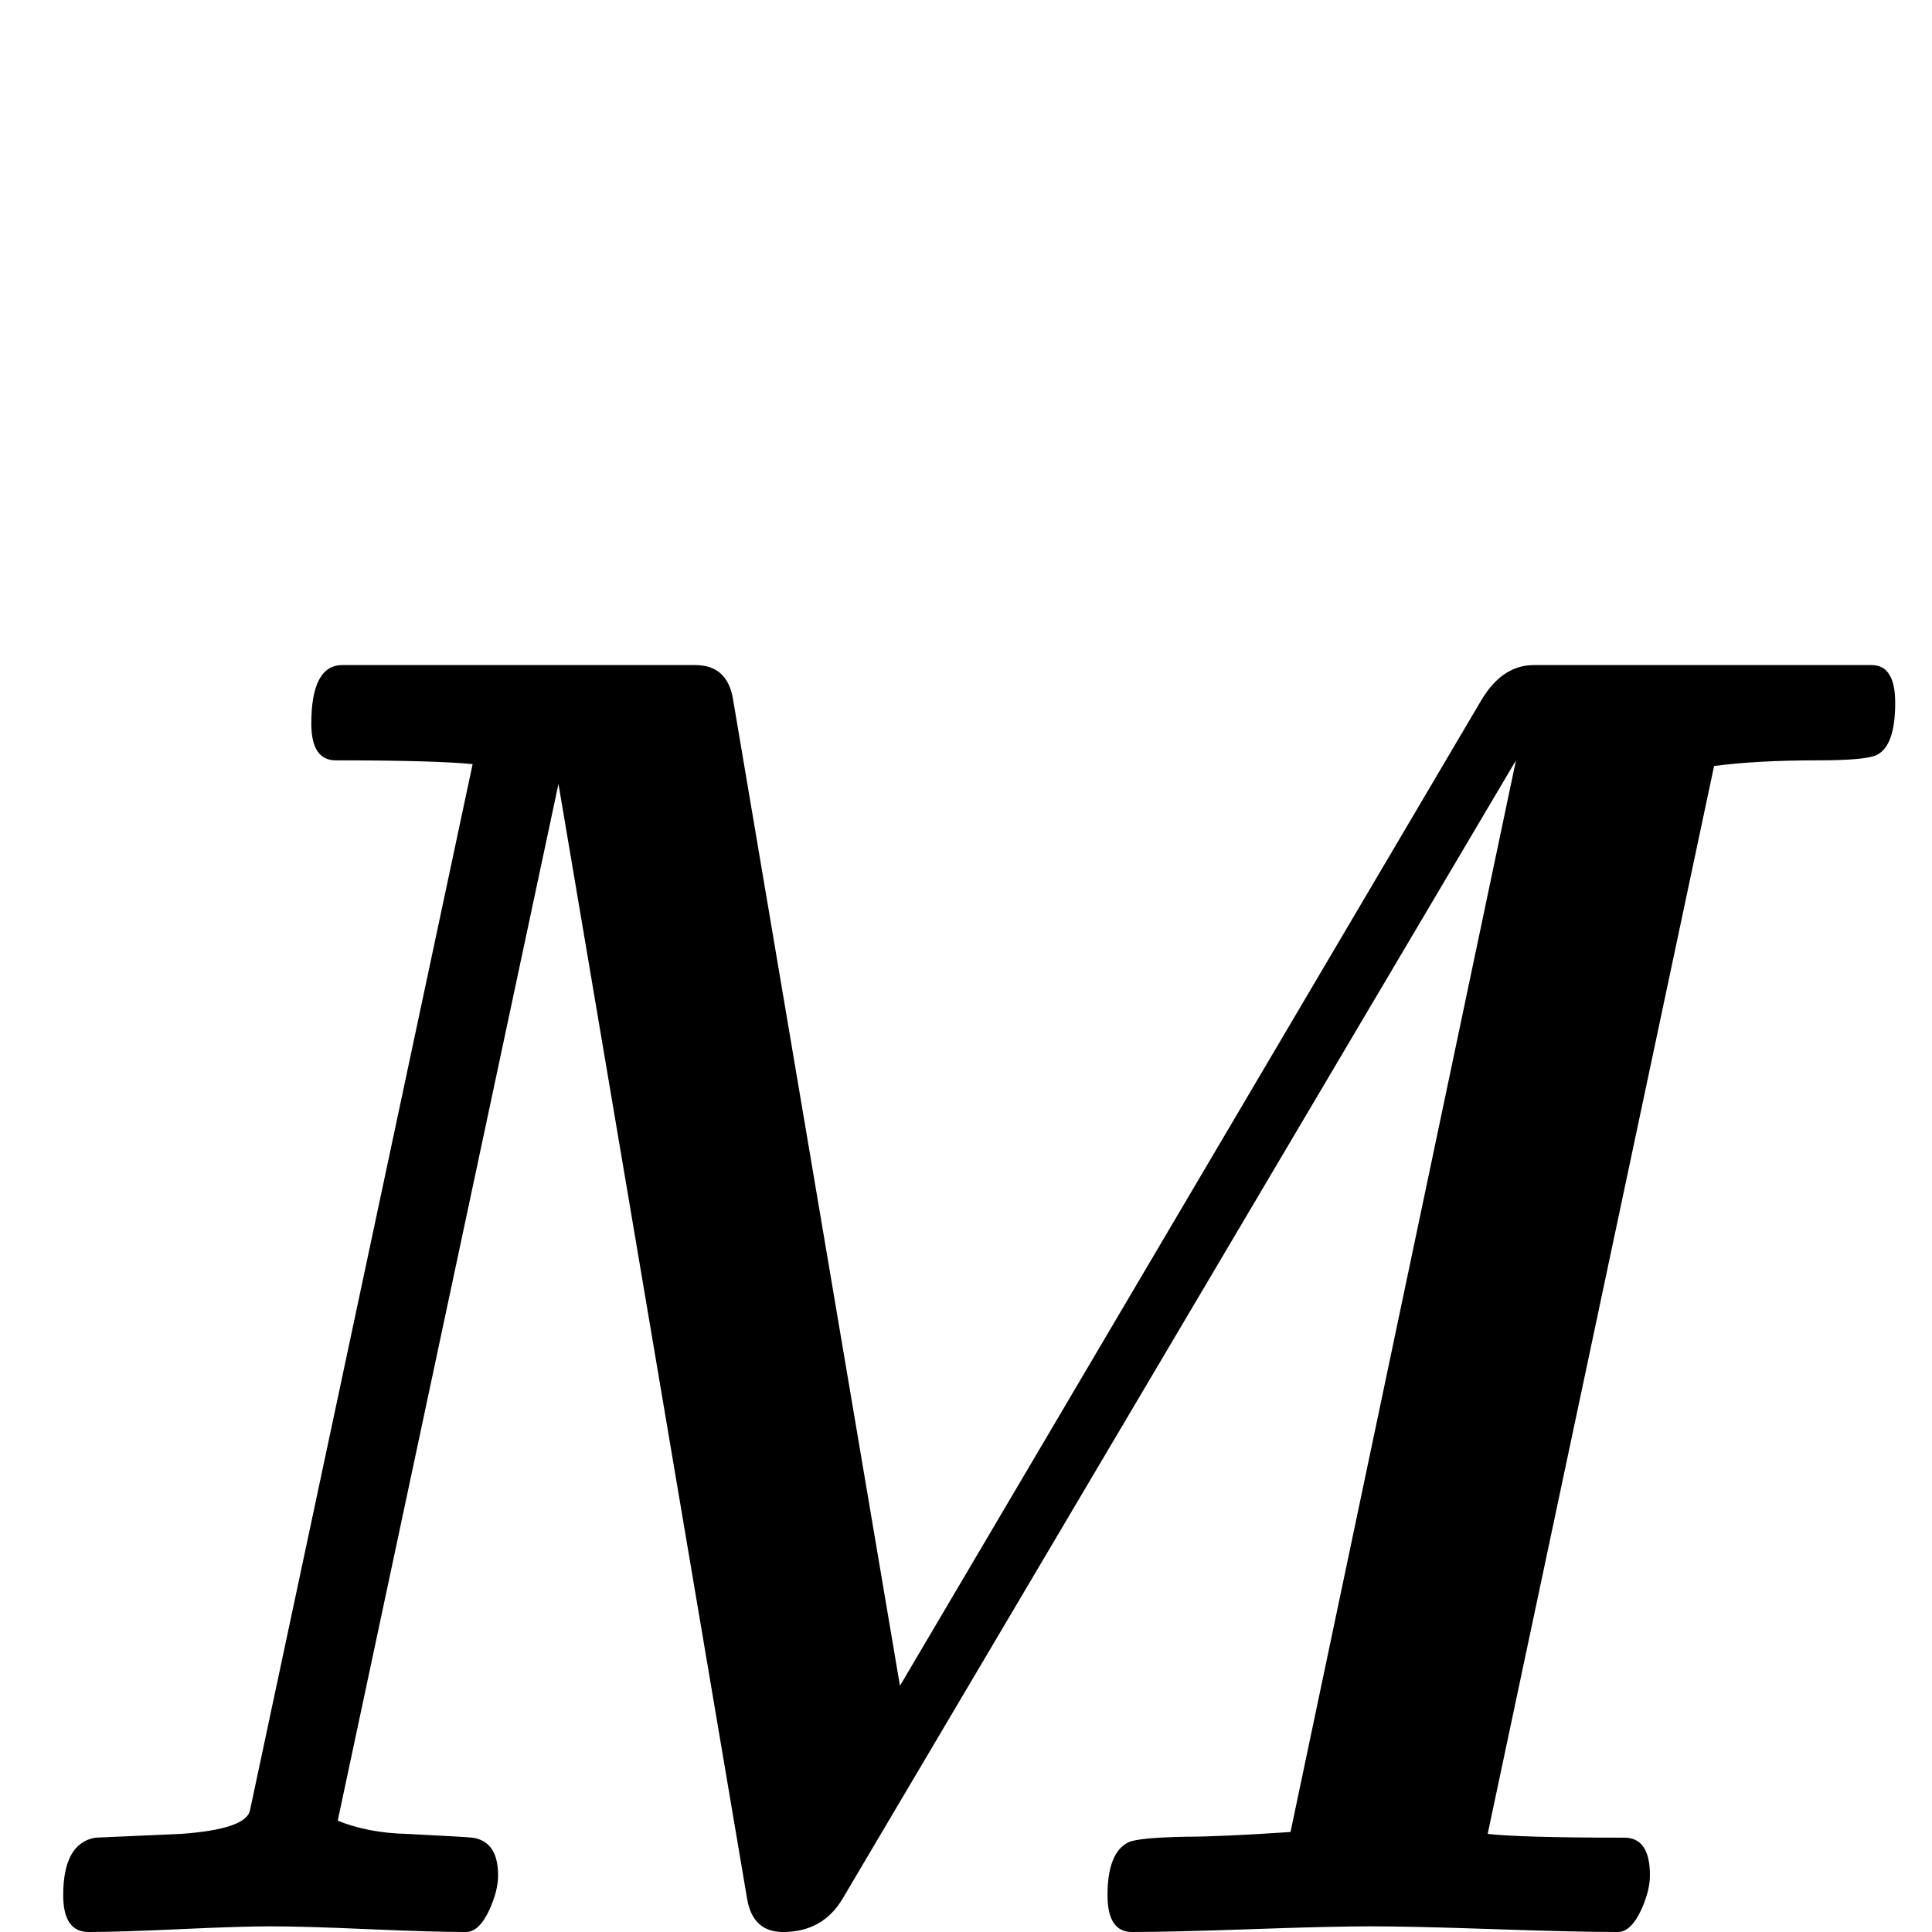 <?xml version="1.0" standalone="no"?>
<!DOCTYPE svg PUBLIC "-//W3C//DTD SVG 1.1//EN" "http://www.w3.org/Graphics/SVG/1.1/DTD/svg11.dtd" >
<svg viewBox="0 -442 2048 2048">
  <g transform="matrix(1 0 0 -1 0 1606)">
   <path fill="currentColor"
d="M2009 1303q0 -45 -19 -55q-11 -6 -63 -6q-65 0 -110 -6l-240 -1132q35 -4 145 -4q27 0 27 -40q0 -16 -9 -36q-11 -24 -25 -24q-44 0 -131 3t-131 3q-42 0 -126.5 -3t-126.5 -3q-26 0 -26 39q0 45 22 56q10 5 61 6q37 0 111 5l239 1136l-714 -1207q-21 -35 -63 -35
q-32 0 -38 35l-200 1182l-234 -1099q32 -13 73 -14q60 -3 70 -4q27 -4 27 -40q0 -16 -9 -36q-11 -24 -25 -24q-35 0 -103.5 3t-103.5 3q-32 0 -96.5 -3t-96.5 -3q-27 0 -27 39q0 55 34 61q45 2 91 4q69 5 73 25l236 1109q-40 4 -145 4q-26 0 -26 39q0 62 33 62h374
q34 0 40 -36l177 -1046l617 1046q22 36 55 36h358q25 0 25 -40z" />
  </g>

</svg>
